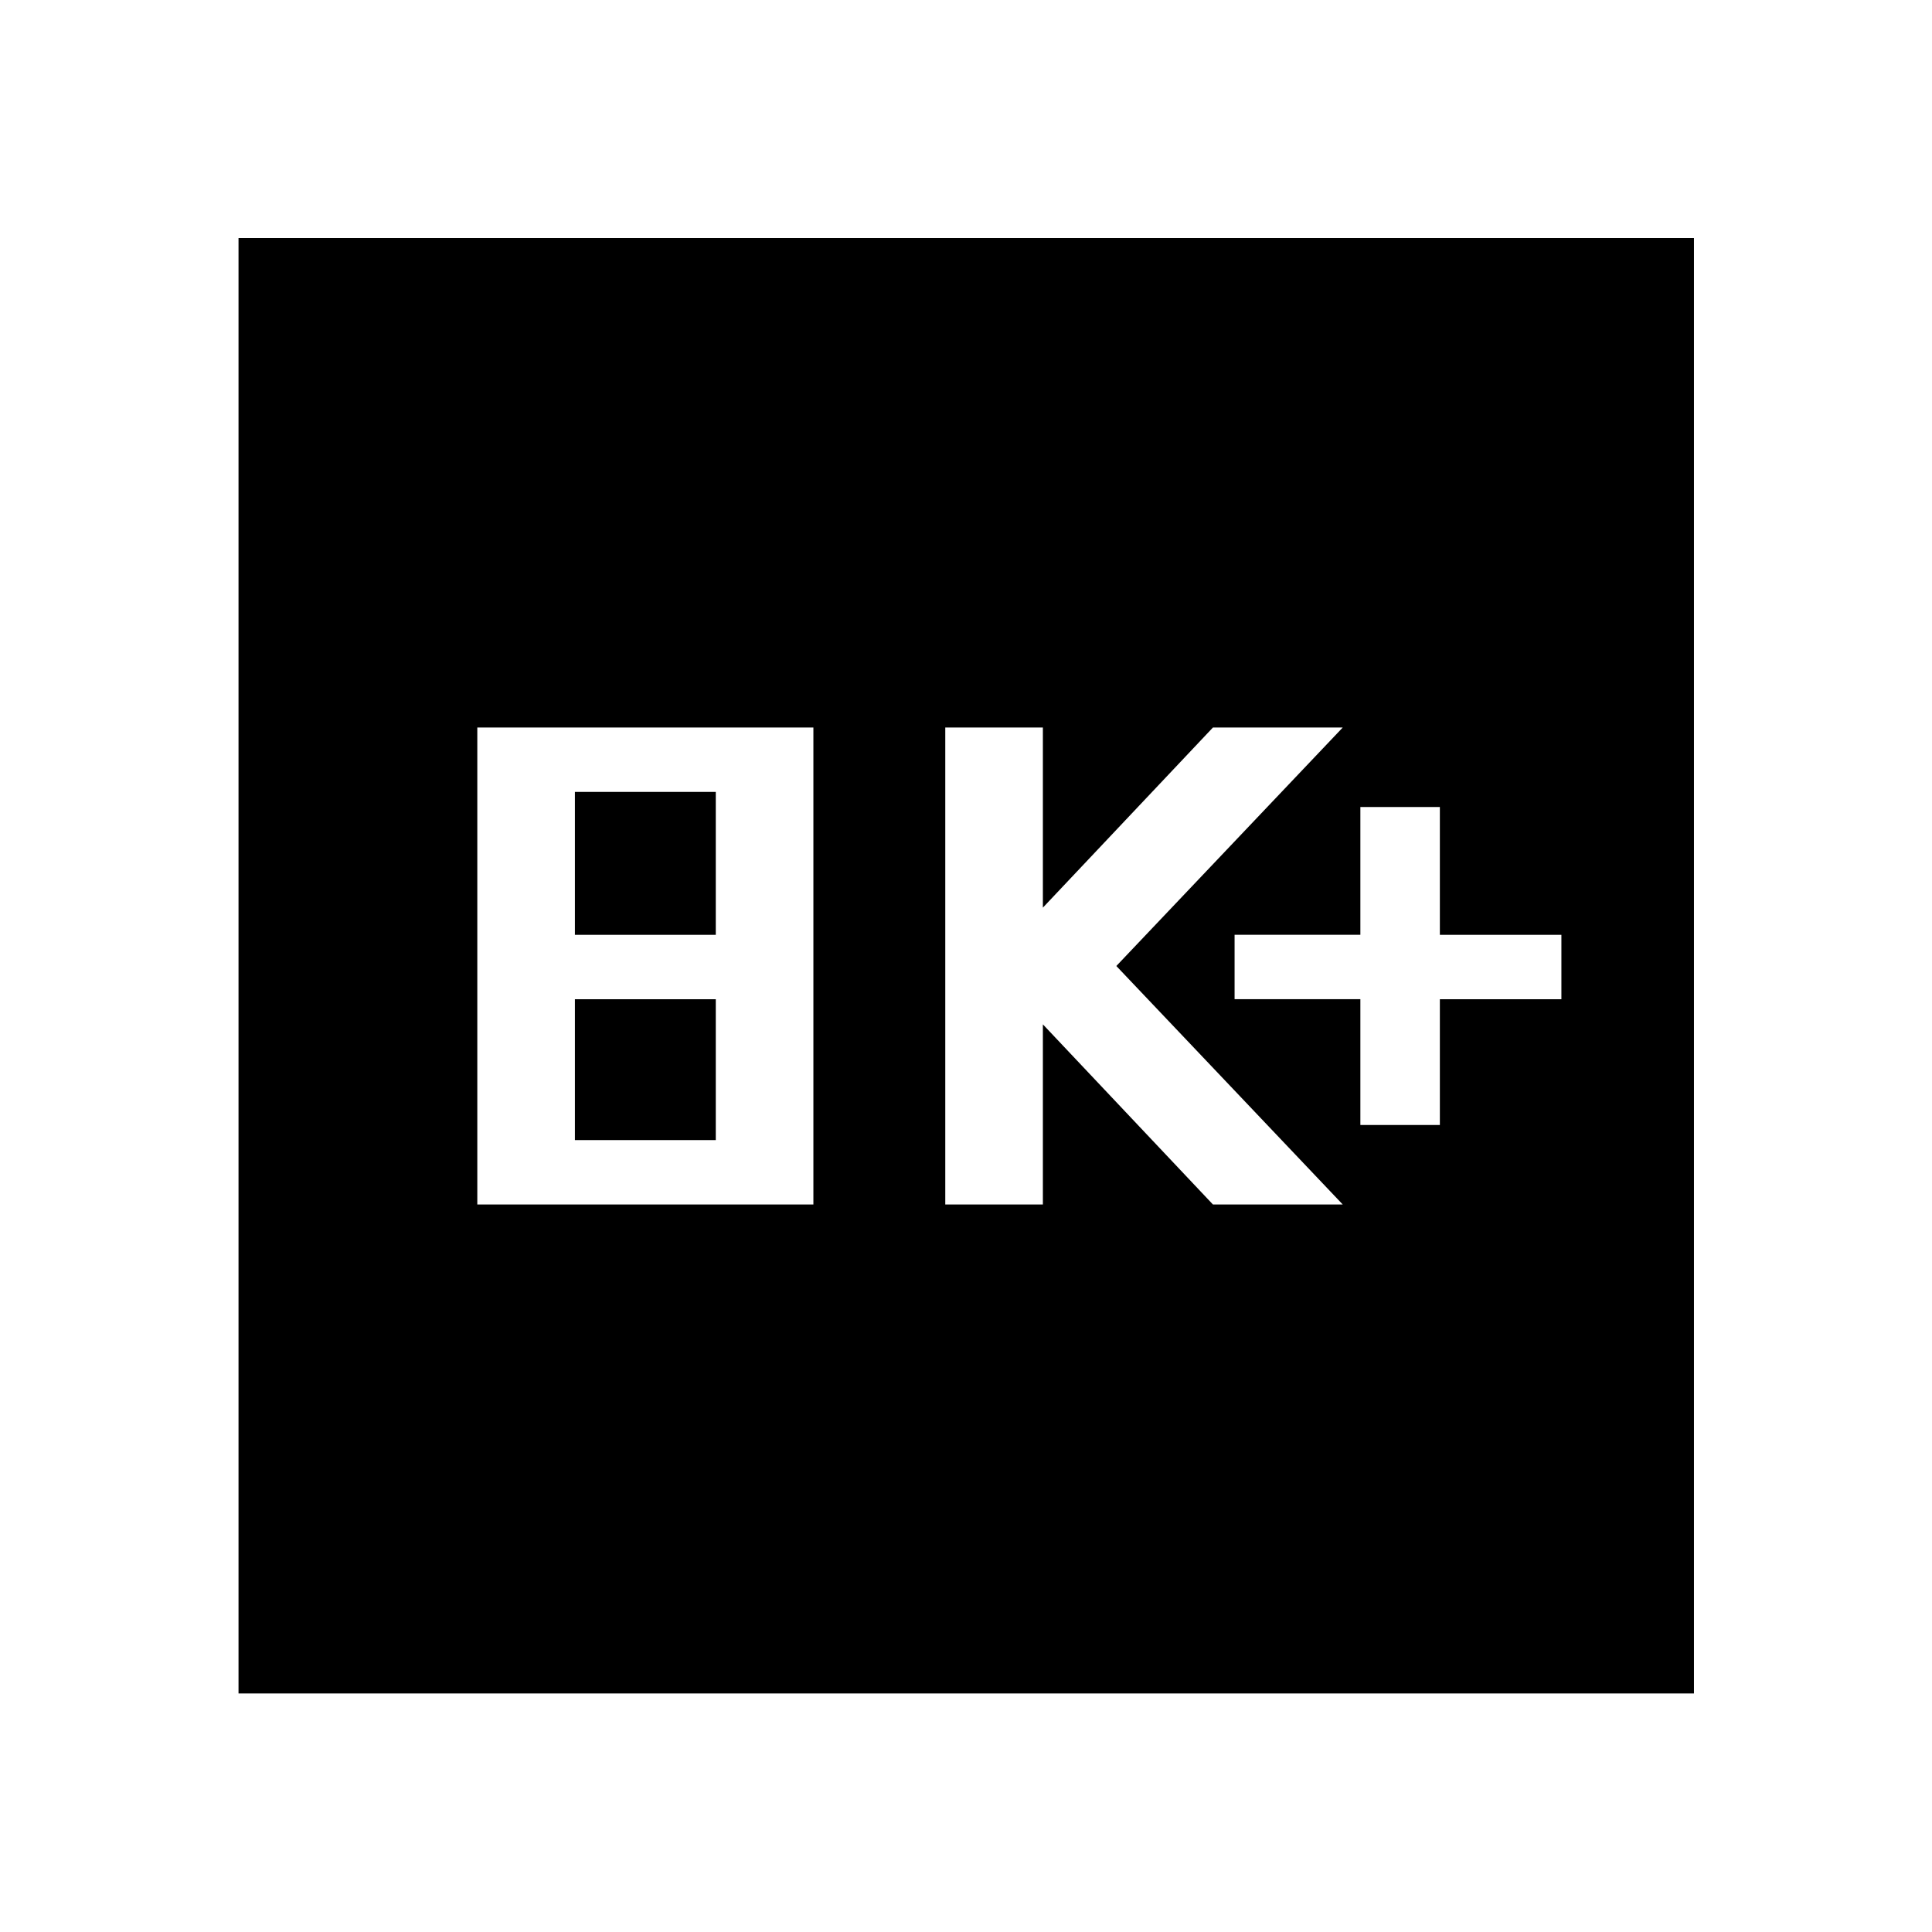 <svg xmlns="http://www.w3.org/2000/svg" height="48" viewBox="0 -960 960 960" width="48"><path d="M237.17-361.5h167v-237h-167v237Zm48.5-32v-70h70v70h-70Zm0-102v-71h70v71h-70Zm184.03 134h48.5V-451l84.5 89.5h64.5L554.7-480l112.5-118.5h-64.5L518.2-509v-89.5h-48.5v237ZM675.96-401h39.5v-62.5h60.39v-32h-60.39V-559h-39.5v63.5h-62.5v32h62.5v62.5ZM118.52-118.52v-723.2h723.2v723.2h-723.2Z"/></svg>